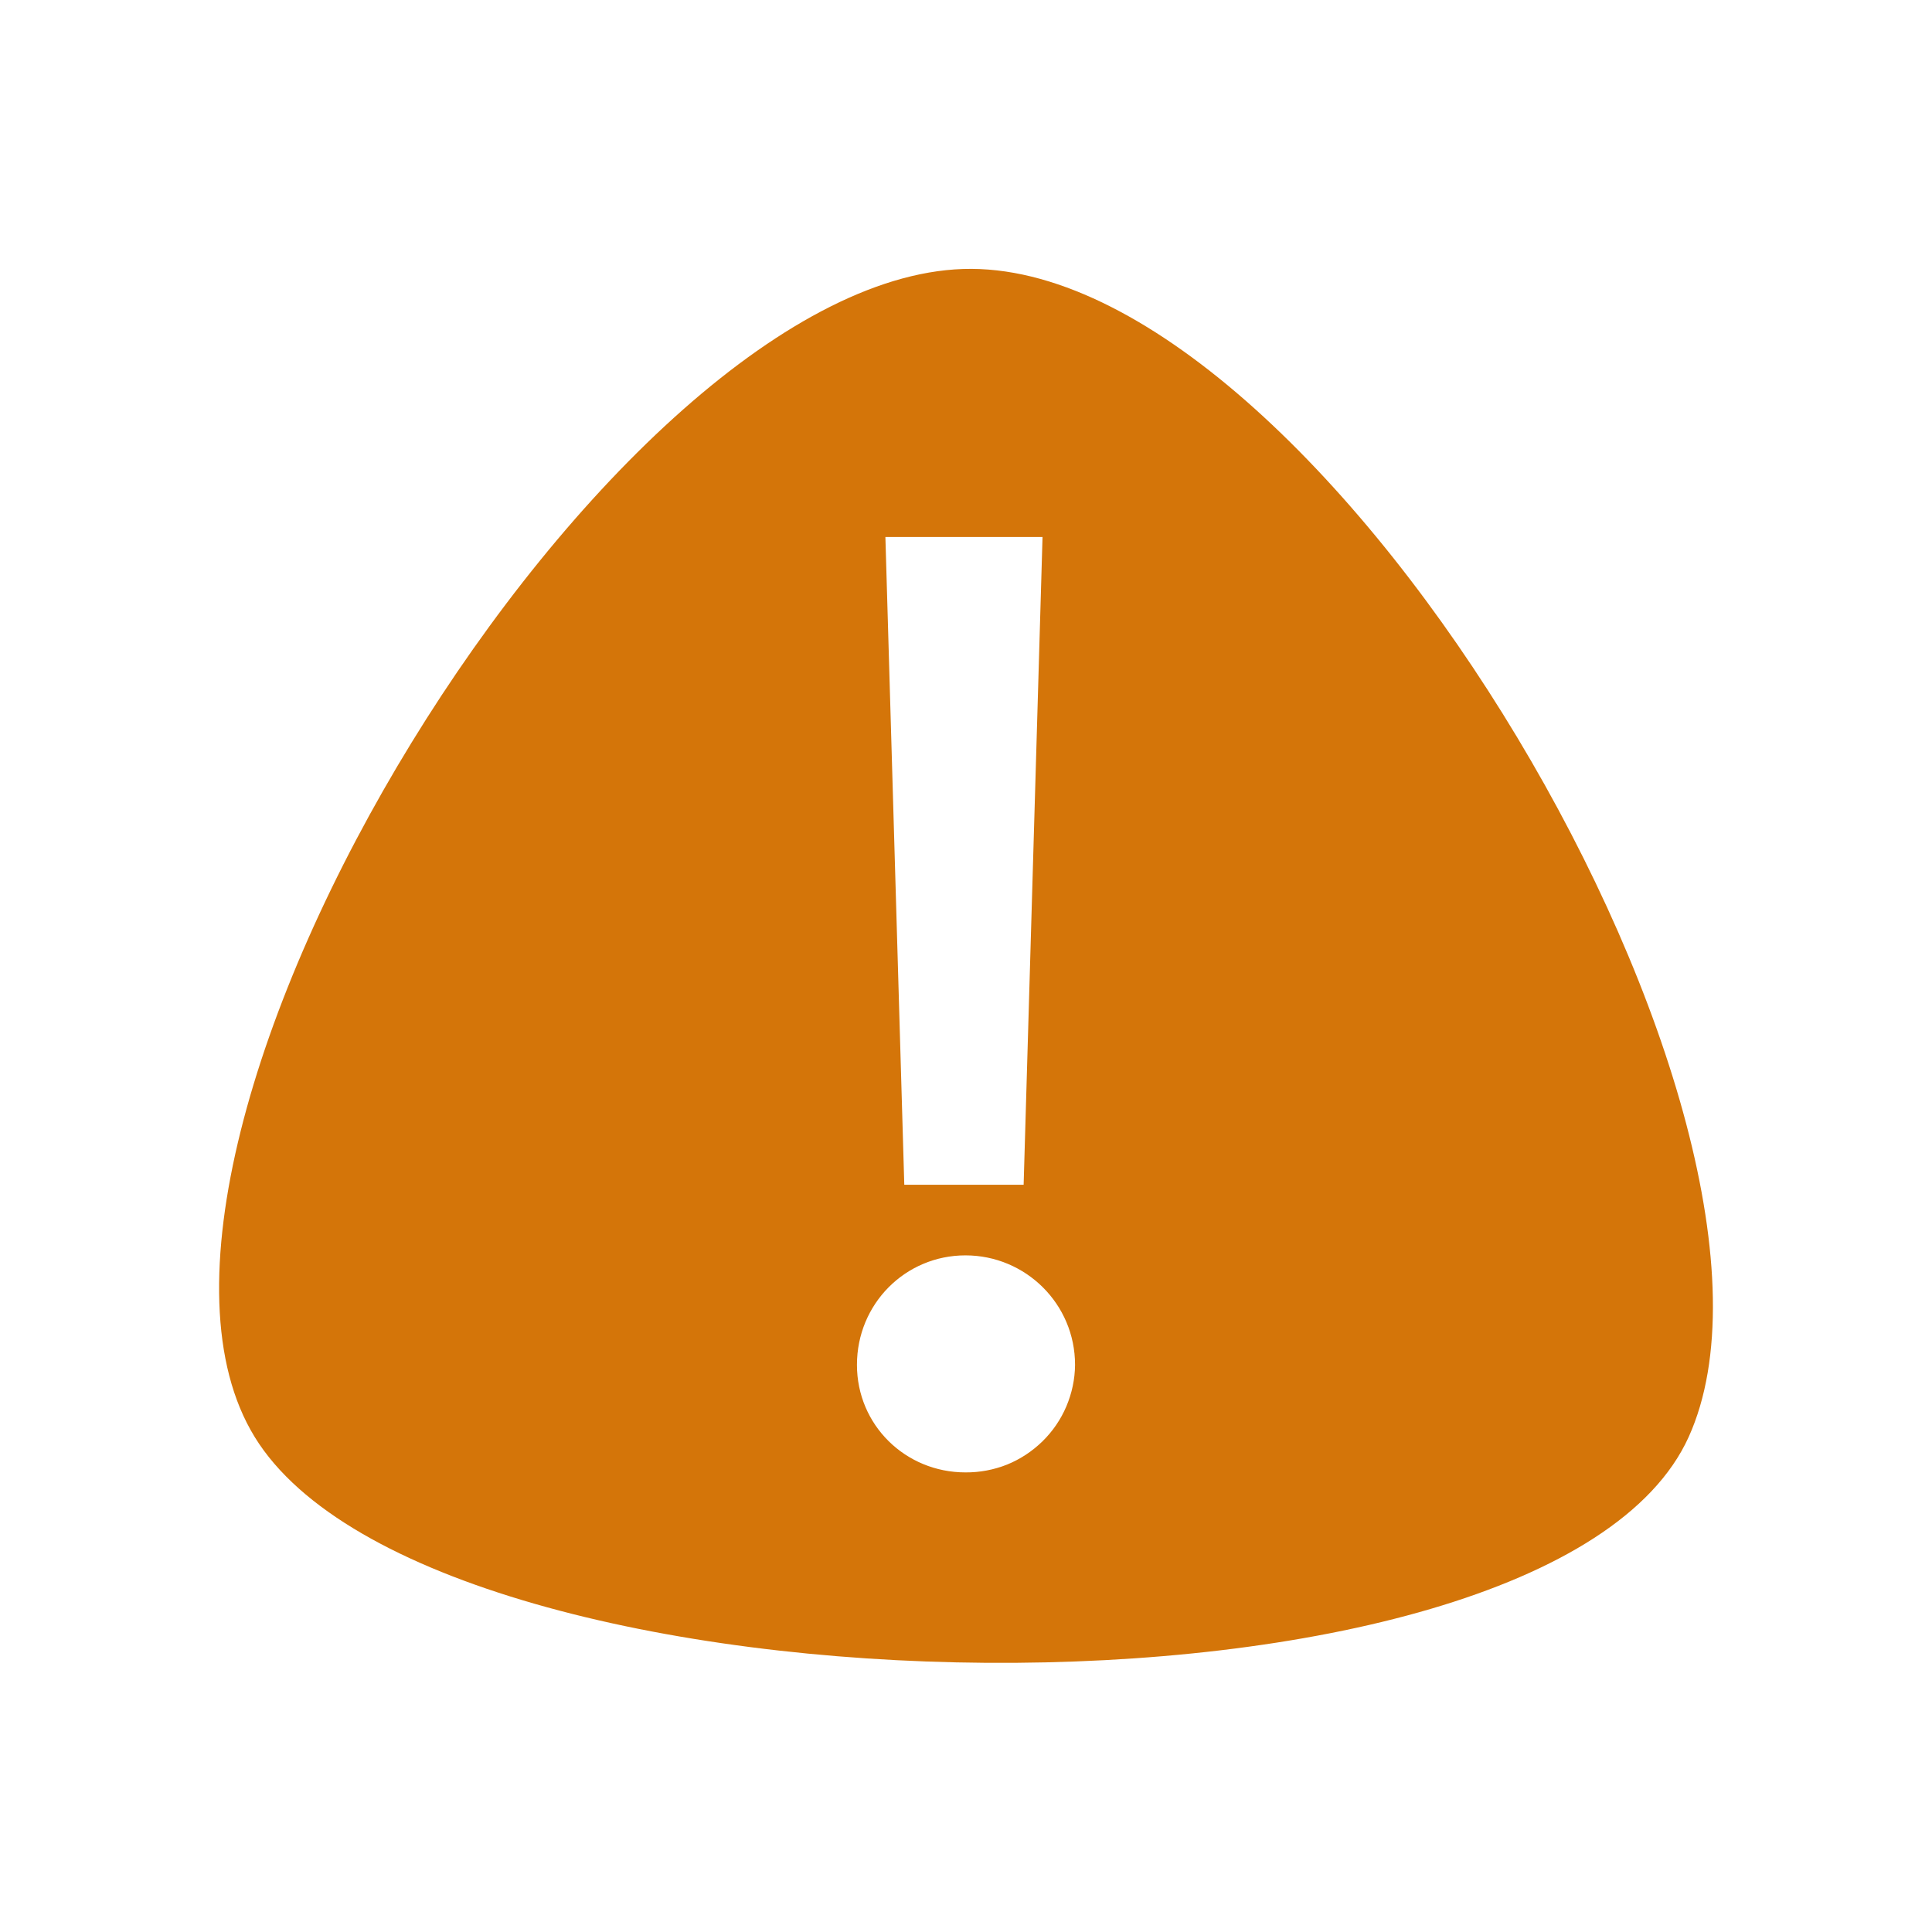<svg width="18" height="18" viewBox="0 0 18 18" fill="none" xmlns="http://www.w3.org/2000/svg">
<path d="M9.052 2.505C5.712 2.487 0.703 10.668 2.373 13.388C4.043 16.108 14.424 16.279 15.733 13.388C17.04 10.498 12.392 2.523 9.052 2.505ZM8.995 13.718C8.435 13.718 7.984 13.276 7.984 12.716C7.984 12.148 8.435 11.696 8.995 11.696C9.555 11.696 10.016 12.148 10.016 12.716C10.015 12.849 9.987 12.98 9.935 13.103C9.883 13.225 9.808 13.335 9.713 13.428C9.618 13.521 9.506 13.595 9.383 13.645C9.26 13.694 9.128 13.719 8.995 13.718ZM9.537 11.038H8.425L8.249 5.003H9.713L9.537 11.038Z" fill="#D47509"/>
</svg>
